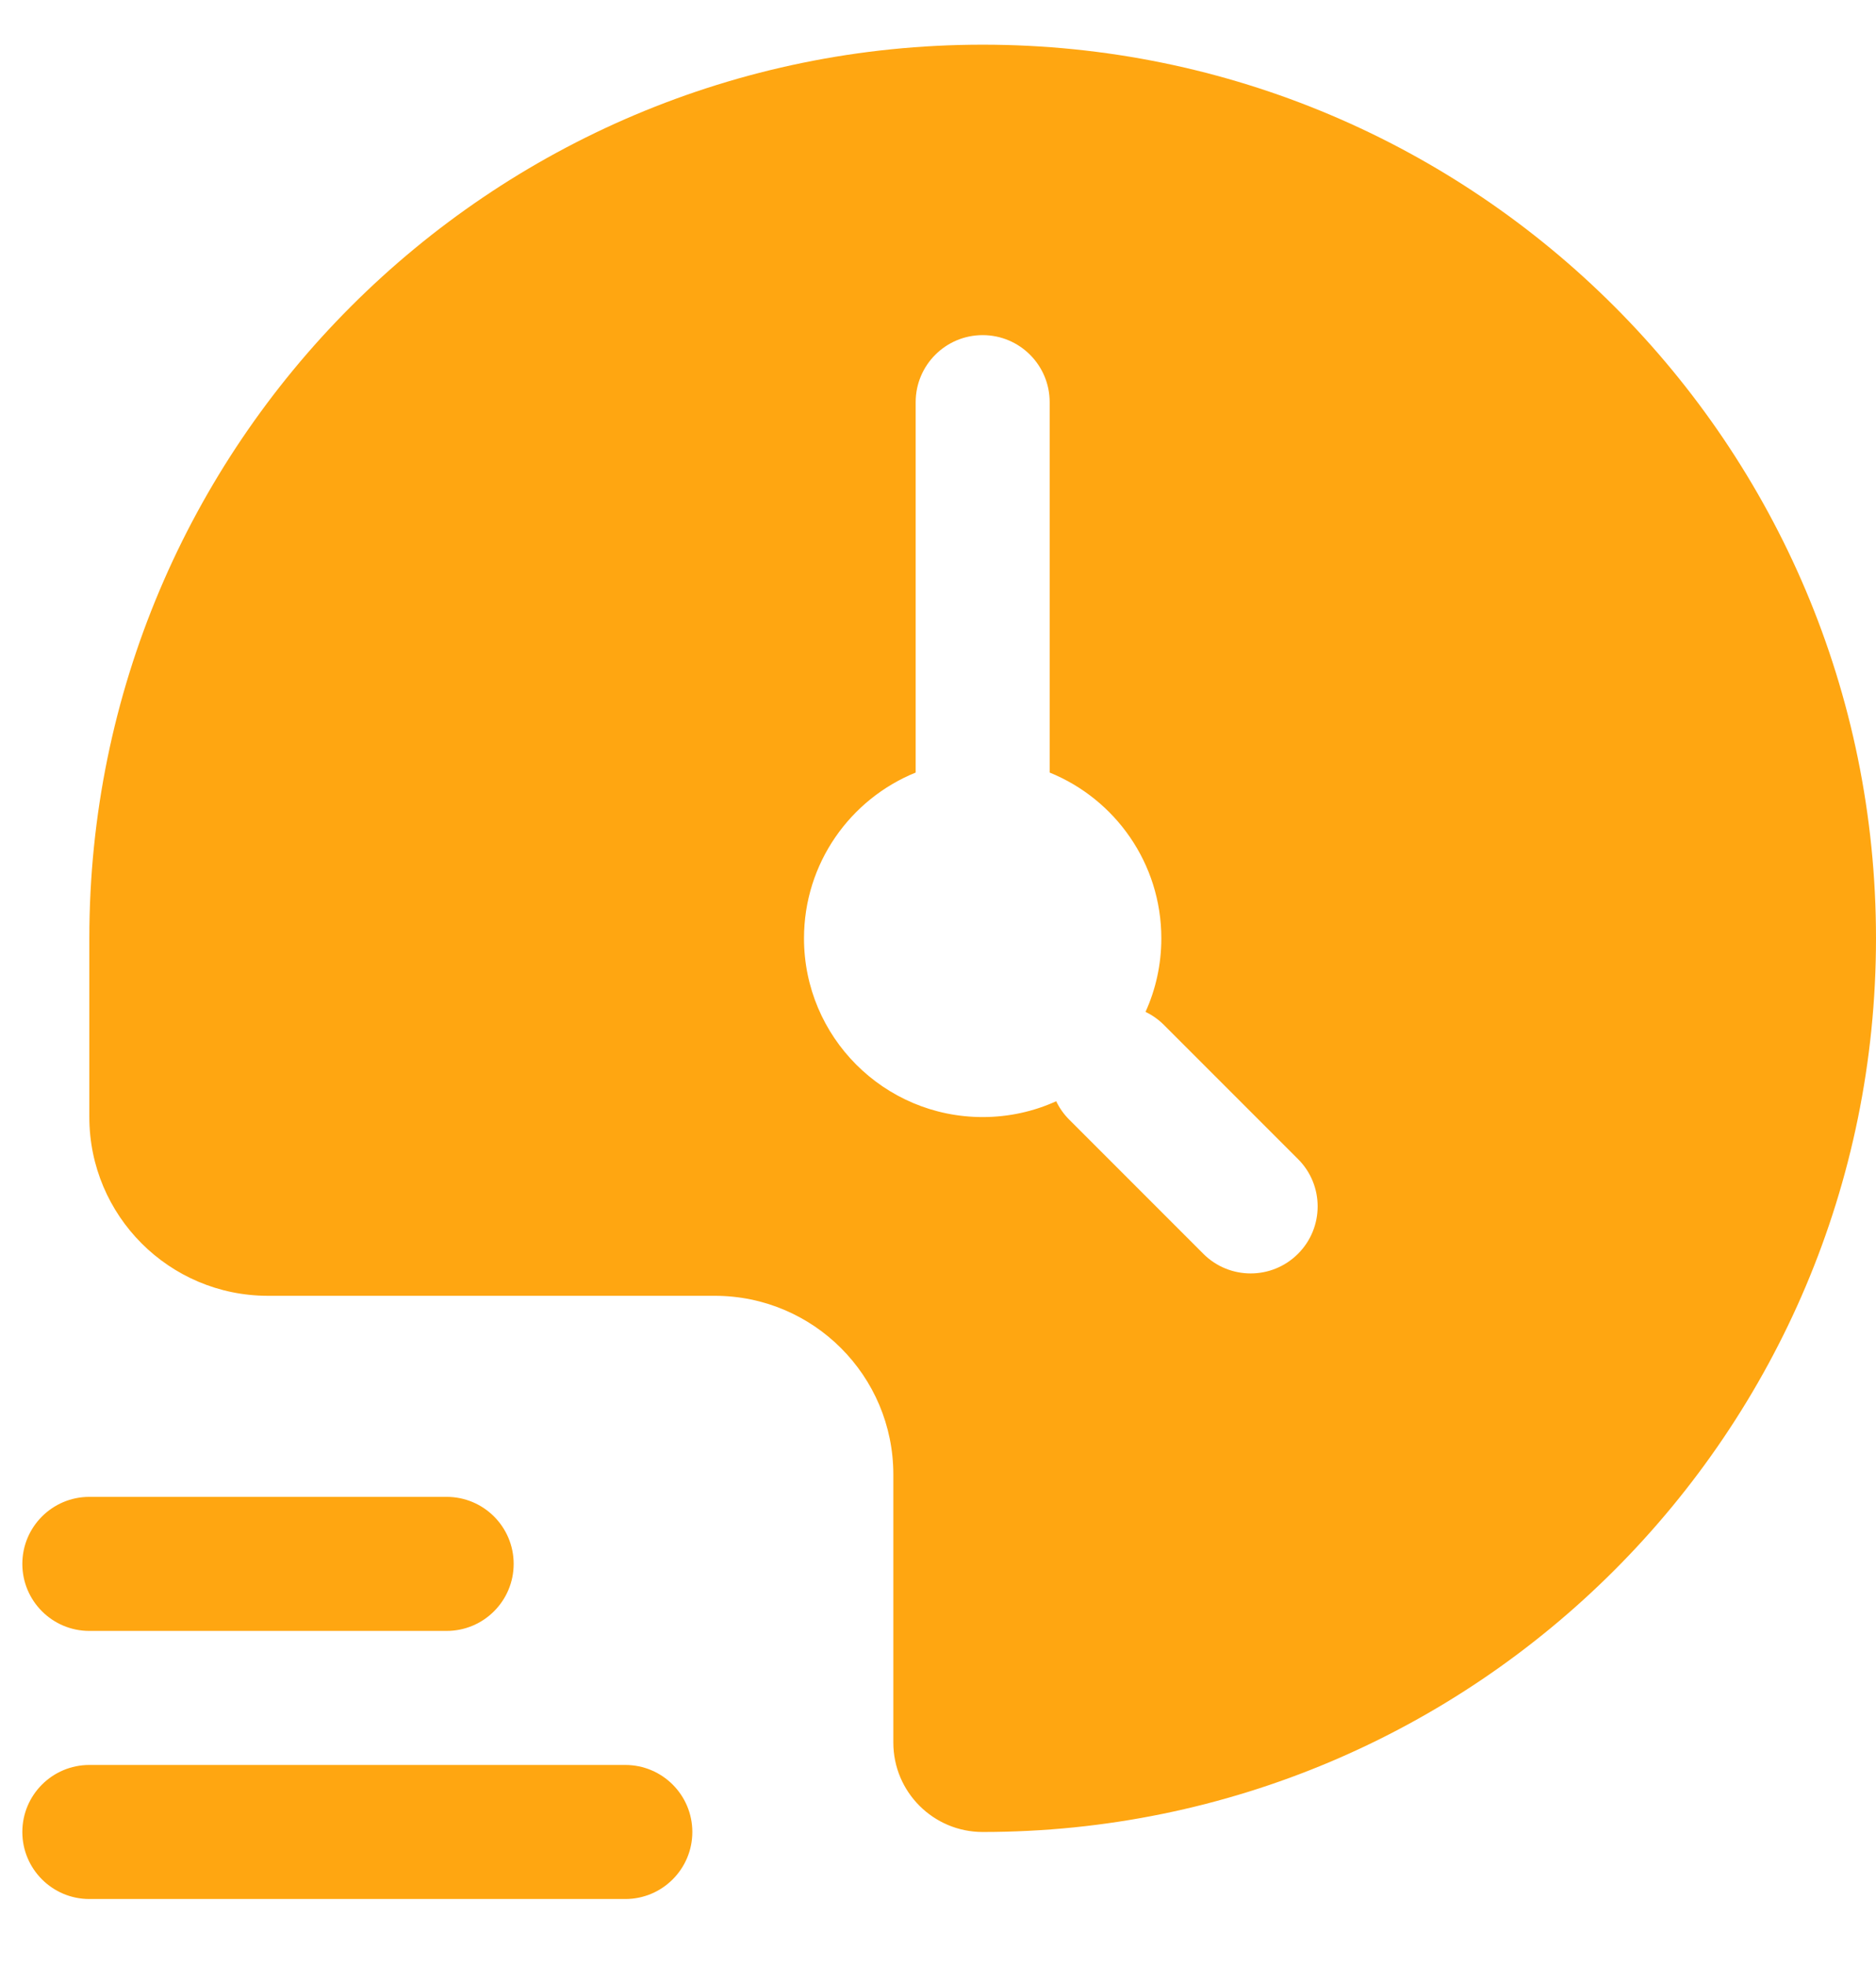 <svg _ngcontent-xsd-c12="" fill="none" height="22" viewBox="0 0 21 22" width="21" xmlns="http://www.w3.org/2000/svg" class="ng-star-inserted">
                                                        <path
                                                            _ngcontent-xsd-c12=""
                                                            clip-rule="evenodd"
                                                            d="M21 10.5C21 16.023 16.523 20.5 11 20.5C10.448 20.5 10 20.052 10 19.5V16.5C10 15.395 9.105 14.5 8 14.5H3C1.895 14.5 1 13.604 1 12.5V10.5C1 4.977 5.477 0.5 11 0.5C16.523 0.5 21 4.977 21 10.5ZM11 3.75C10.586 3.75 10.25 4.086 10.25 4.5V8.645C9.517 8.942 9 9.661 9 10.5C9 11.604 9.895 12.5 11 12.5C11.293 12.5 11.572 12.437 11.823 12.323C11.859 12.398 11.908 12.468 11.97 12.53L13.47 14.03C13.763 14.323 14.237 14.323 14.53 14.03C14.823 13.737 14.823 13.262 14.53 12.97L13.03 11.47C12.968 11.408 12.898 11.359 12.823 11.323C12.937 11.072 13 10.793 13 10.5C13 9.661 12.483 8.942 11.75 8.645V4.5C11.75 4.086 11.414 3.75 11 3.75ZM0.25 20.5C0.25 20.086 0.586 19.75 1 19.75H7C7.414 19.75 7.75 20.086 7.75 20.5C7.75 20.914 7.414 21.25 7 21.25H1C0.586 21.25 0.25 20.914 0.25 20.5ZM1 16.75C0.586 16.75 0.25 17.086 0.25 17.5C0.25 17.914 0.586 18.25 1 18.25H5C5.414 18.25 5.75 17.914 5.75 17.5C5.75 17.086 5.414 16.75 5 16.75H1Z"
                                                            fill="#ffa611"
                                                            fill-rule="evenodd"
                                                        ></path>
                                                    </svg>